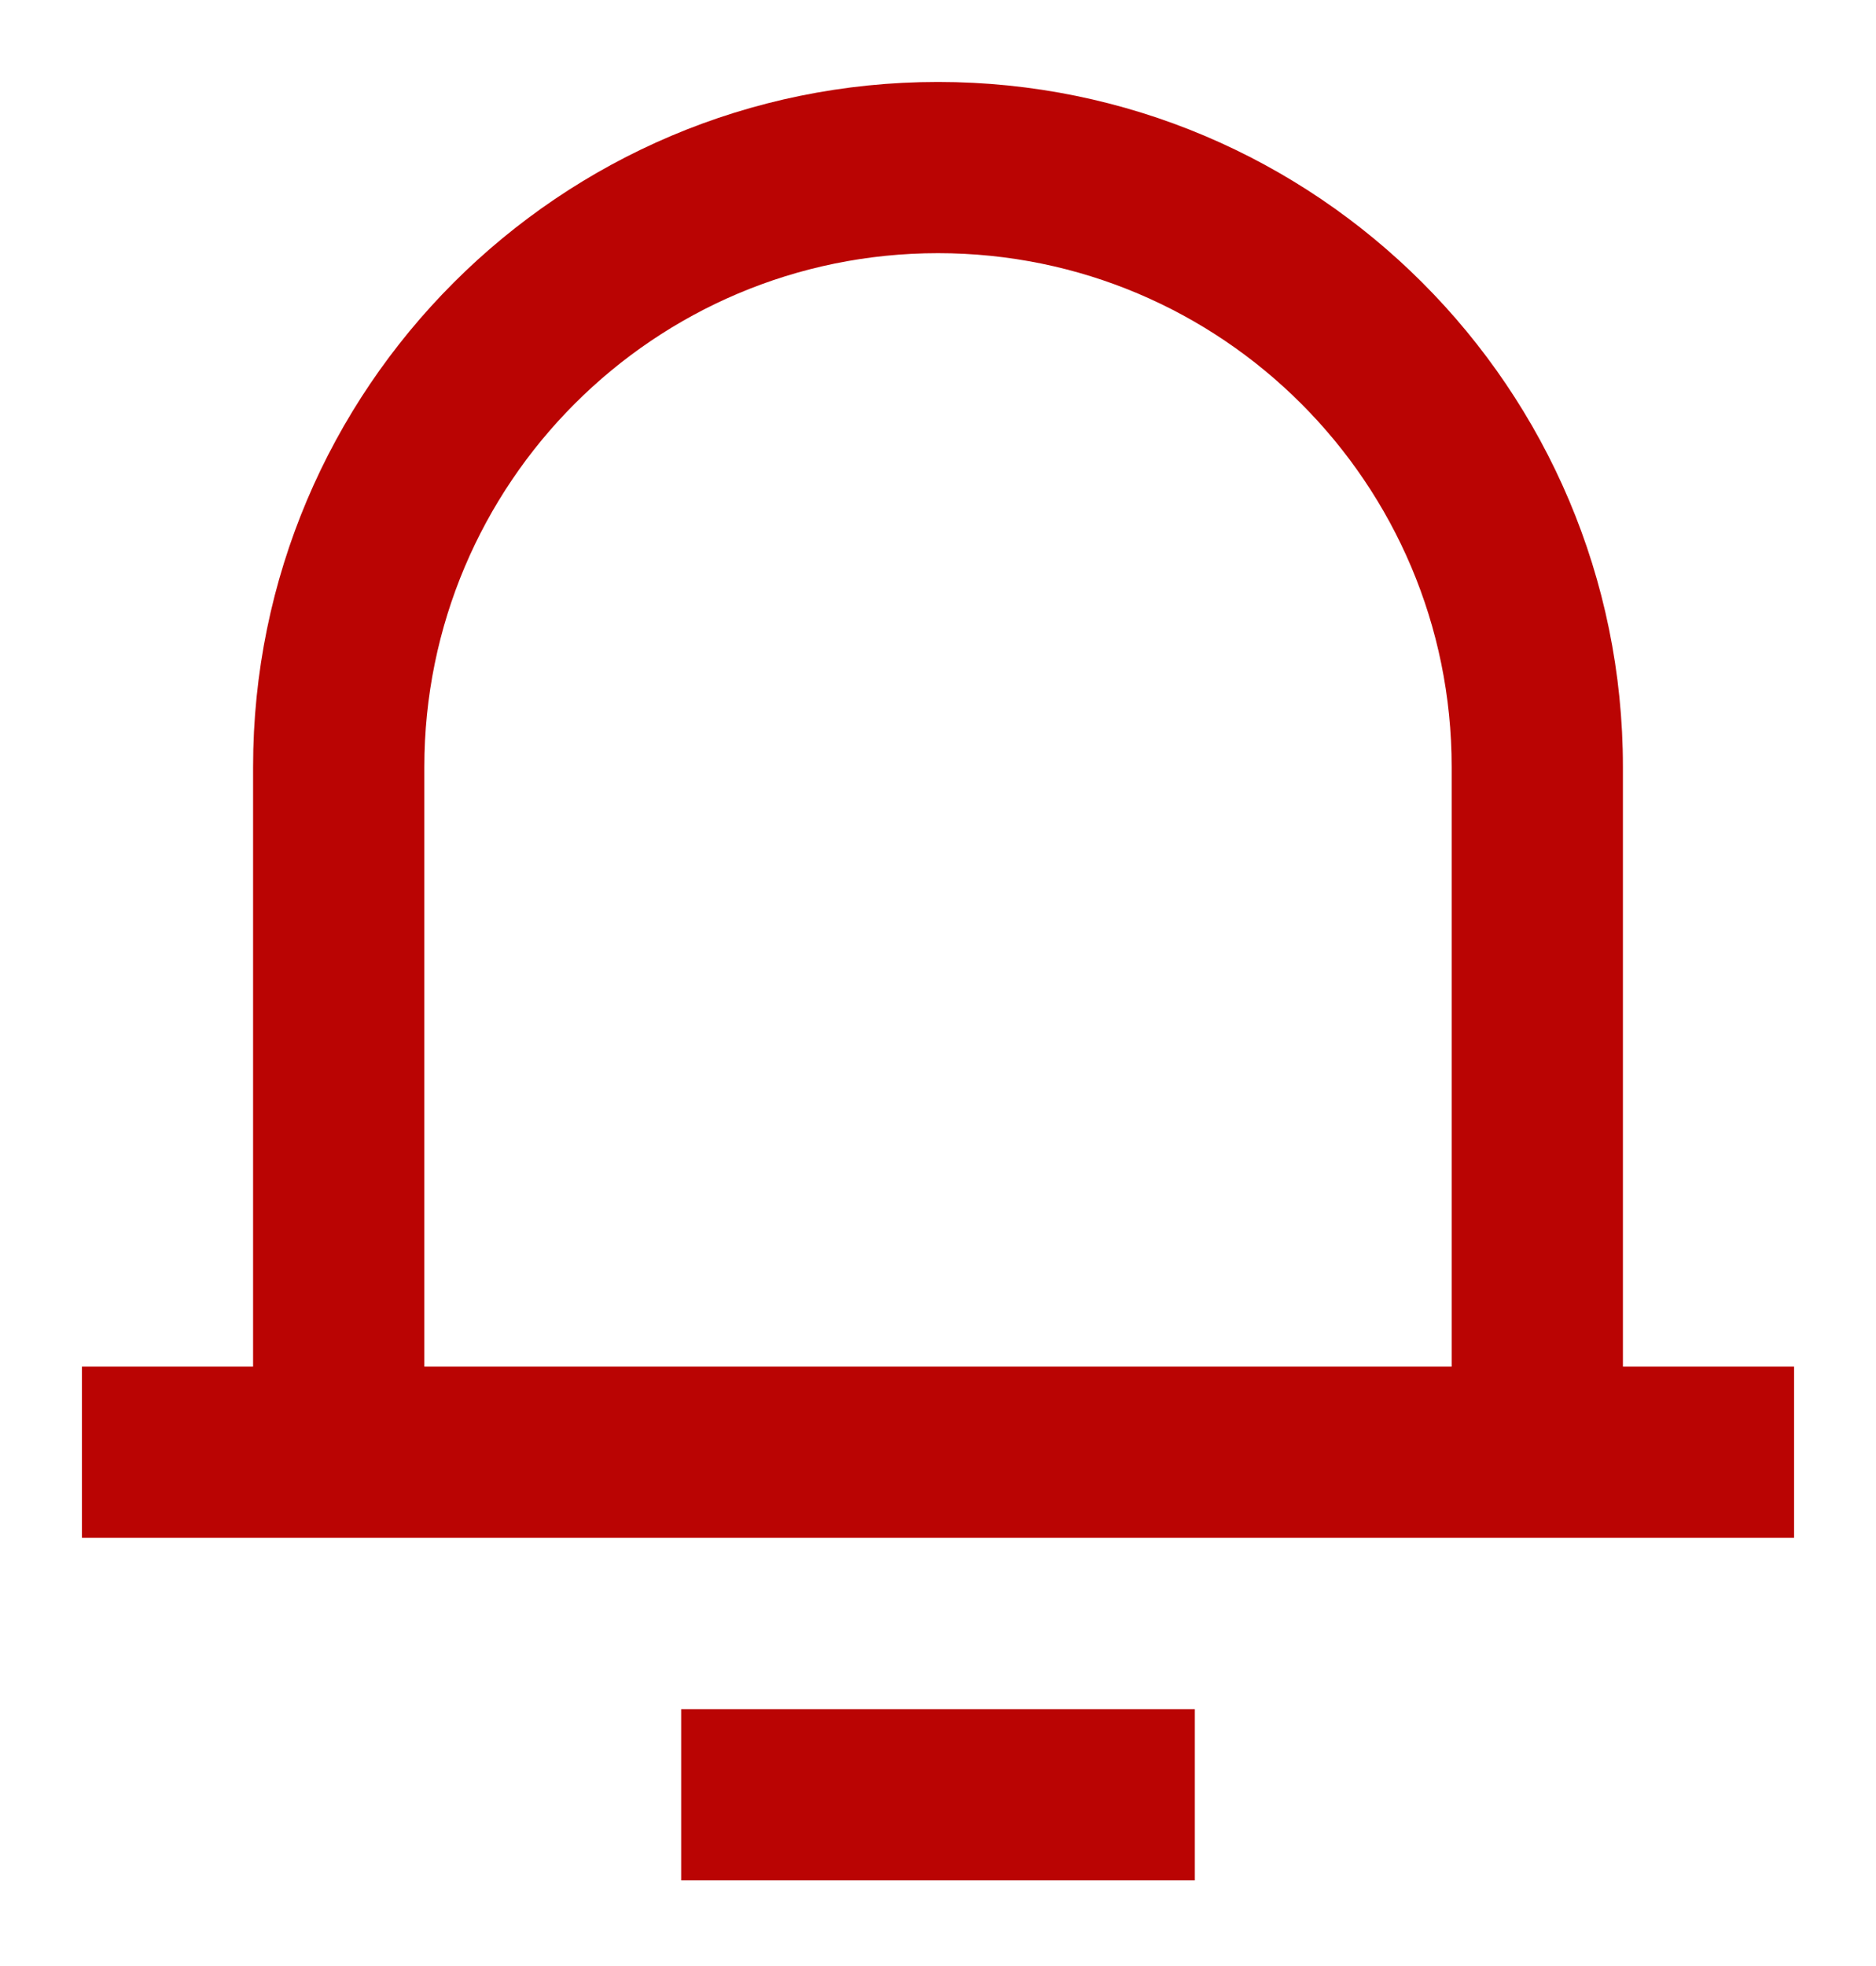 <svg width="21" height="22" viewBox="0 0 21 22" fill="none" xmlns="http://www.w3.org/2000/svg">
<path d="M18.167 15.292H20.083V17.208H0.917V15.292H2.833V8.583C2.833 4.349 6.266 0.917 10.5 0.917C14.734 0.917 18.167 4.349 18.167 8.583V15.292ZM16.25 15.292V8.583C16.25 5.408 13.676 2.833 10.5 2.833C7.324 2.833 4.75 5.408 4.75 8.583V15.292H16.25ZM7.625 19.125H13.375V21.042H7.625V19.125Z" fill="#BA0403"/>
</svg>
